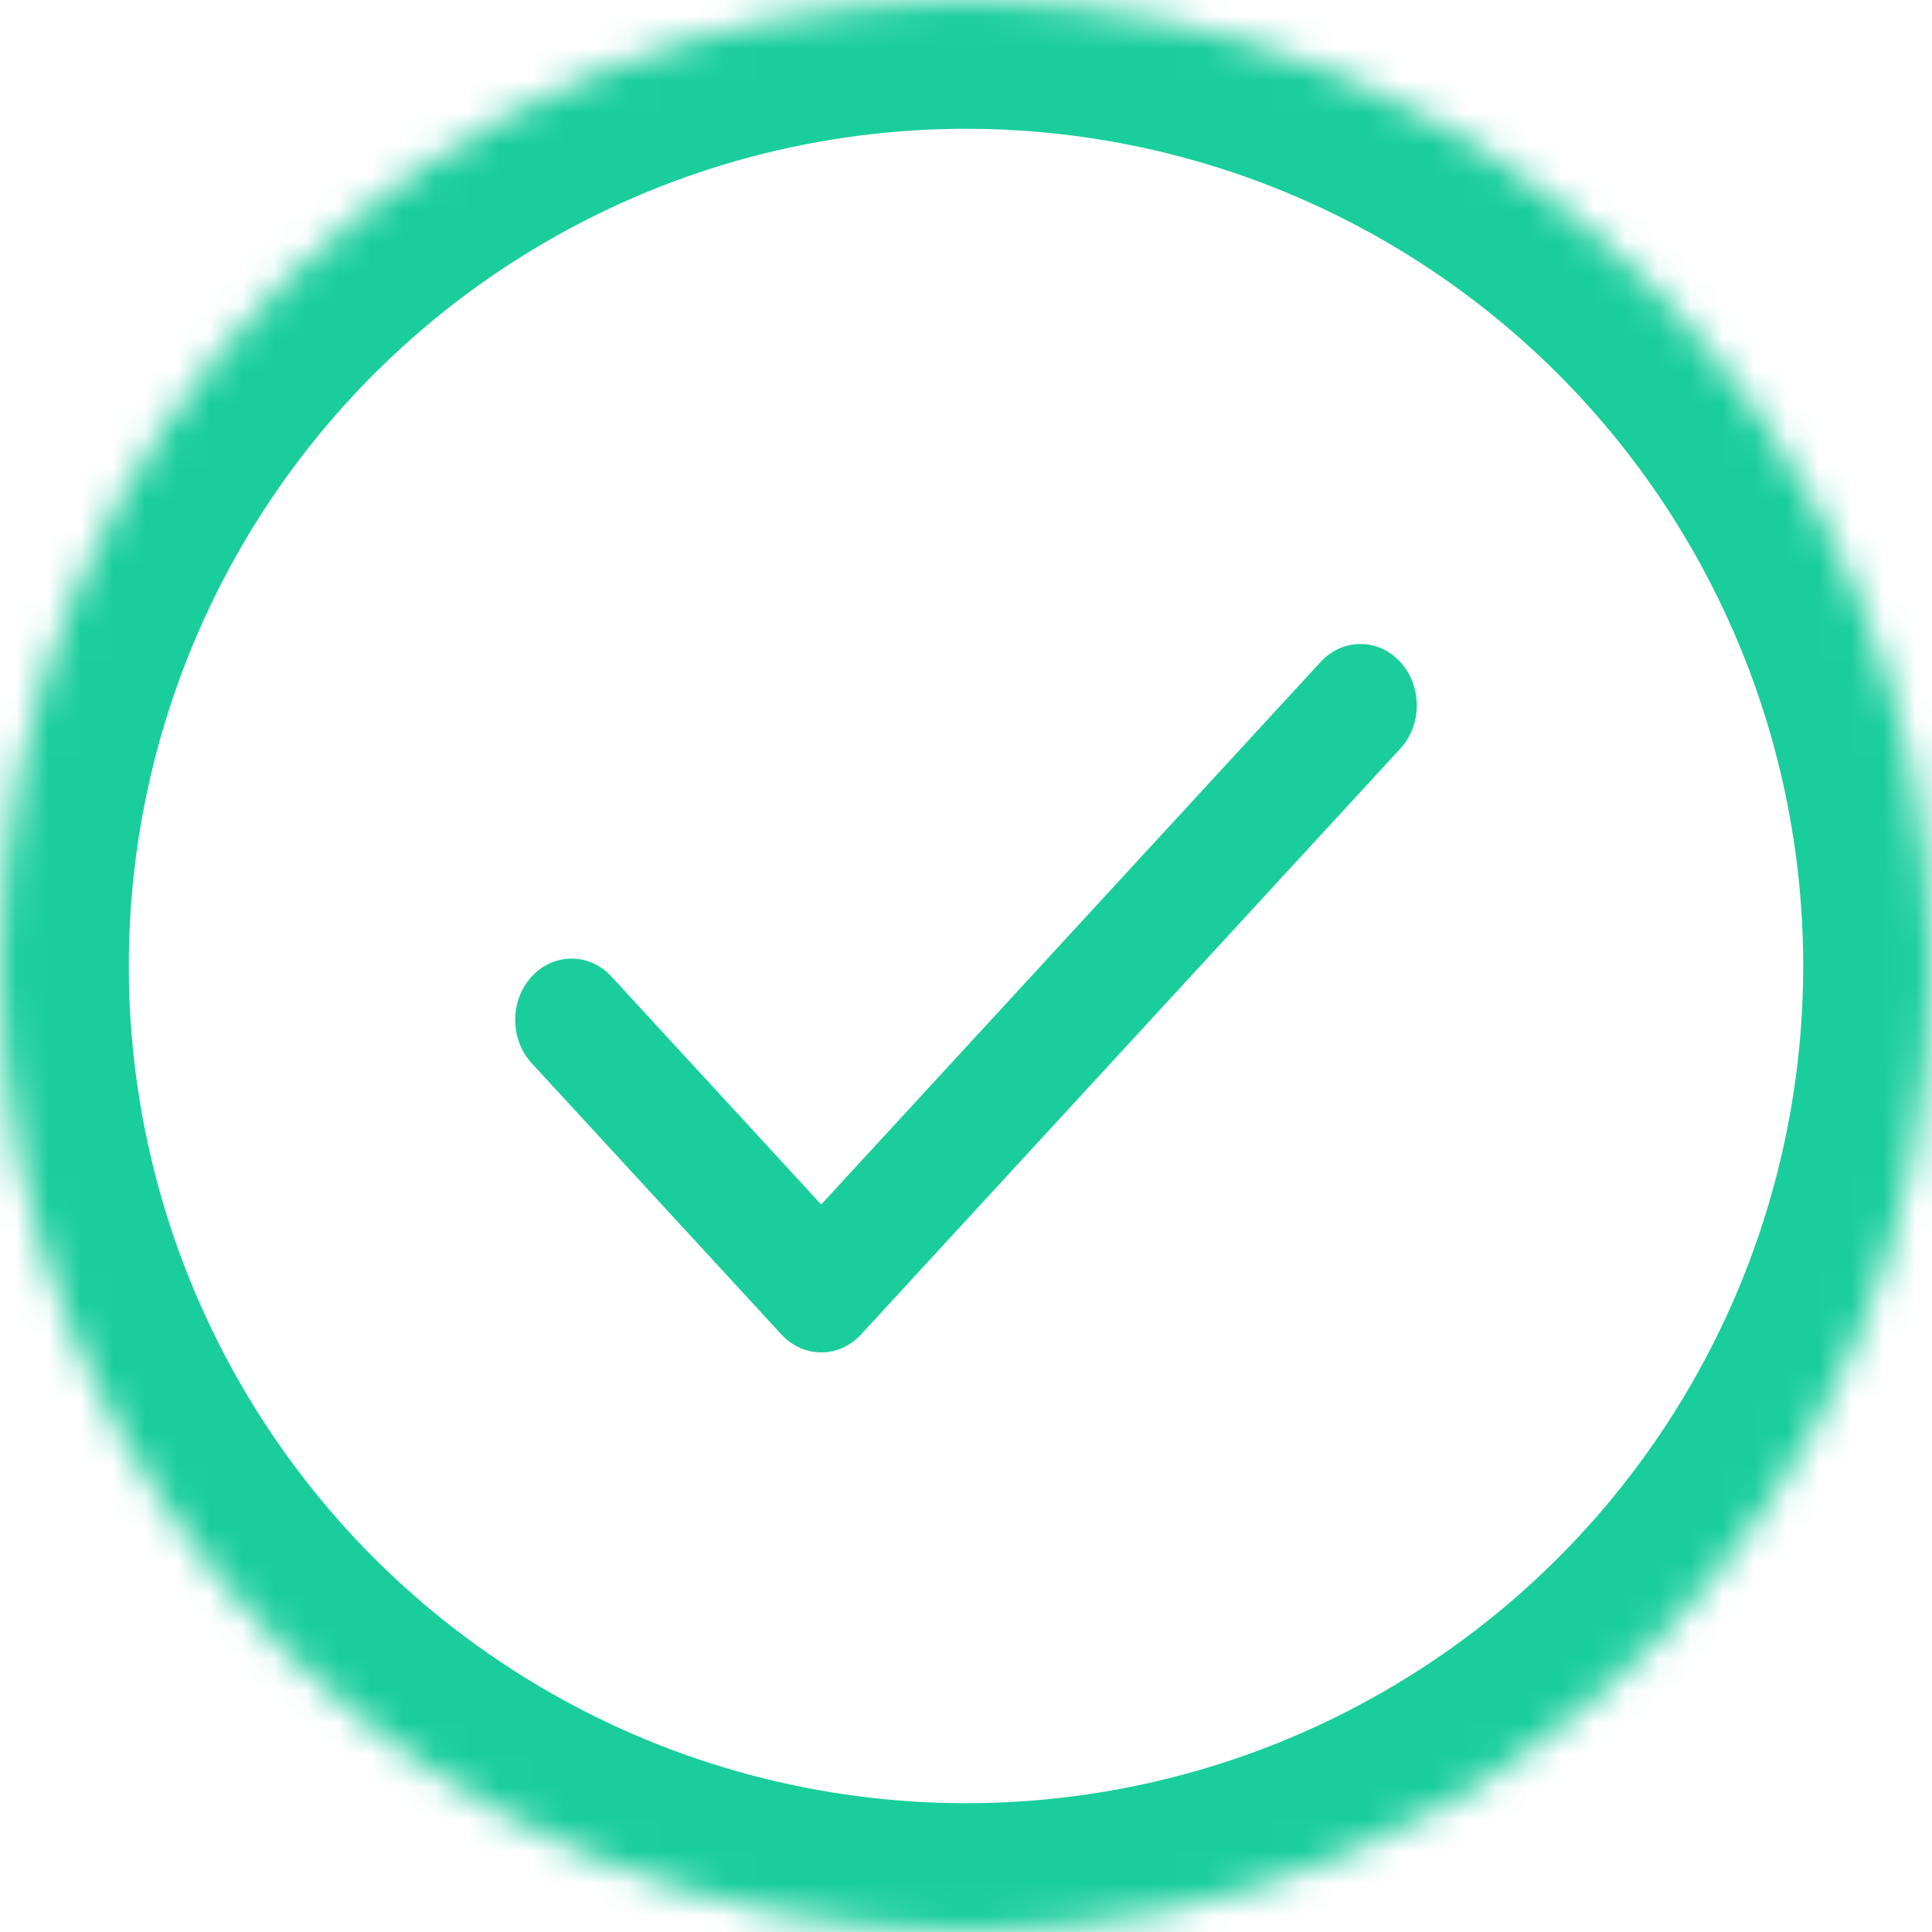 <?xml version="1.0" encoding="UTF-8"?>
<svg width="60px" height="60px" viewBox="0 0 60 60" version="1.1" xmlns="http://www.w3.org/2000/svg" xmlns:xlink="http://www.w3.org/1999/xlink">
    <!-- Generator: sketchtool 41.2 (35397) - http://www.bohemiancoding.com/sketch -->
    <title>398F8672-FACF-41CF-9FB8-7A29BCC2AC07</title>
    <desc>Created with sketchtool.</desc>
    <defs>
        <circle id="path-1" cx="30" cy="30" r="30"></circle>
        <mask id="mask-2" maskContentUnits="userSpaceOnUse" maskUnits="objectBoundingBox" x="0" y="0" width="60" height="60" fill="white">
            <use xlink:href="#path-1"></use>
        </mask>
    </defs>
    <g id="New" stroke="none" stroke-width="1" fill="none" fill-rule="evenodd">
        <g id="10-3-6-U:-Sweet" transform="translate(-798, -227)">
            <g id="finish" transform="translate(245, 159)">
                <g id="ic_success" transform="translate(553, 68)">
                    <use id="Oval-2" stroke="#1ACE9B" mask="url(#mask-2)" stroke-width="8" xlink:href="#path-1"></use>
                    <path d="M25.503,42 C25.056,42 24.609,41.815 24.267,41.443 L16.514,33.021 C15.83,32.278 15.829,31.072 16.512,30.328 C17.195,29.584 18.303,29.584 18.987,30.326 L25.503,37.406 L41.013,20.557 C41.697,19.813 42.805,19.815 43.488,20.559 C44.171,21.303 44.17,22.508 43.486,23.251 L26.74,41.443 C26.398,41.815 25.951,42 25.503,42" id="checkmark" fill="#1ACE9B"></path>
                </g>
            </g>
        </g>
    </g>
</svg>
